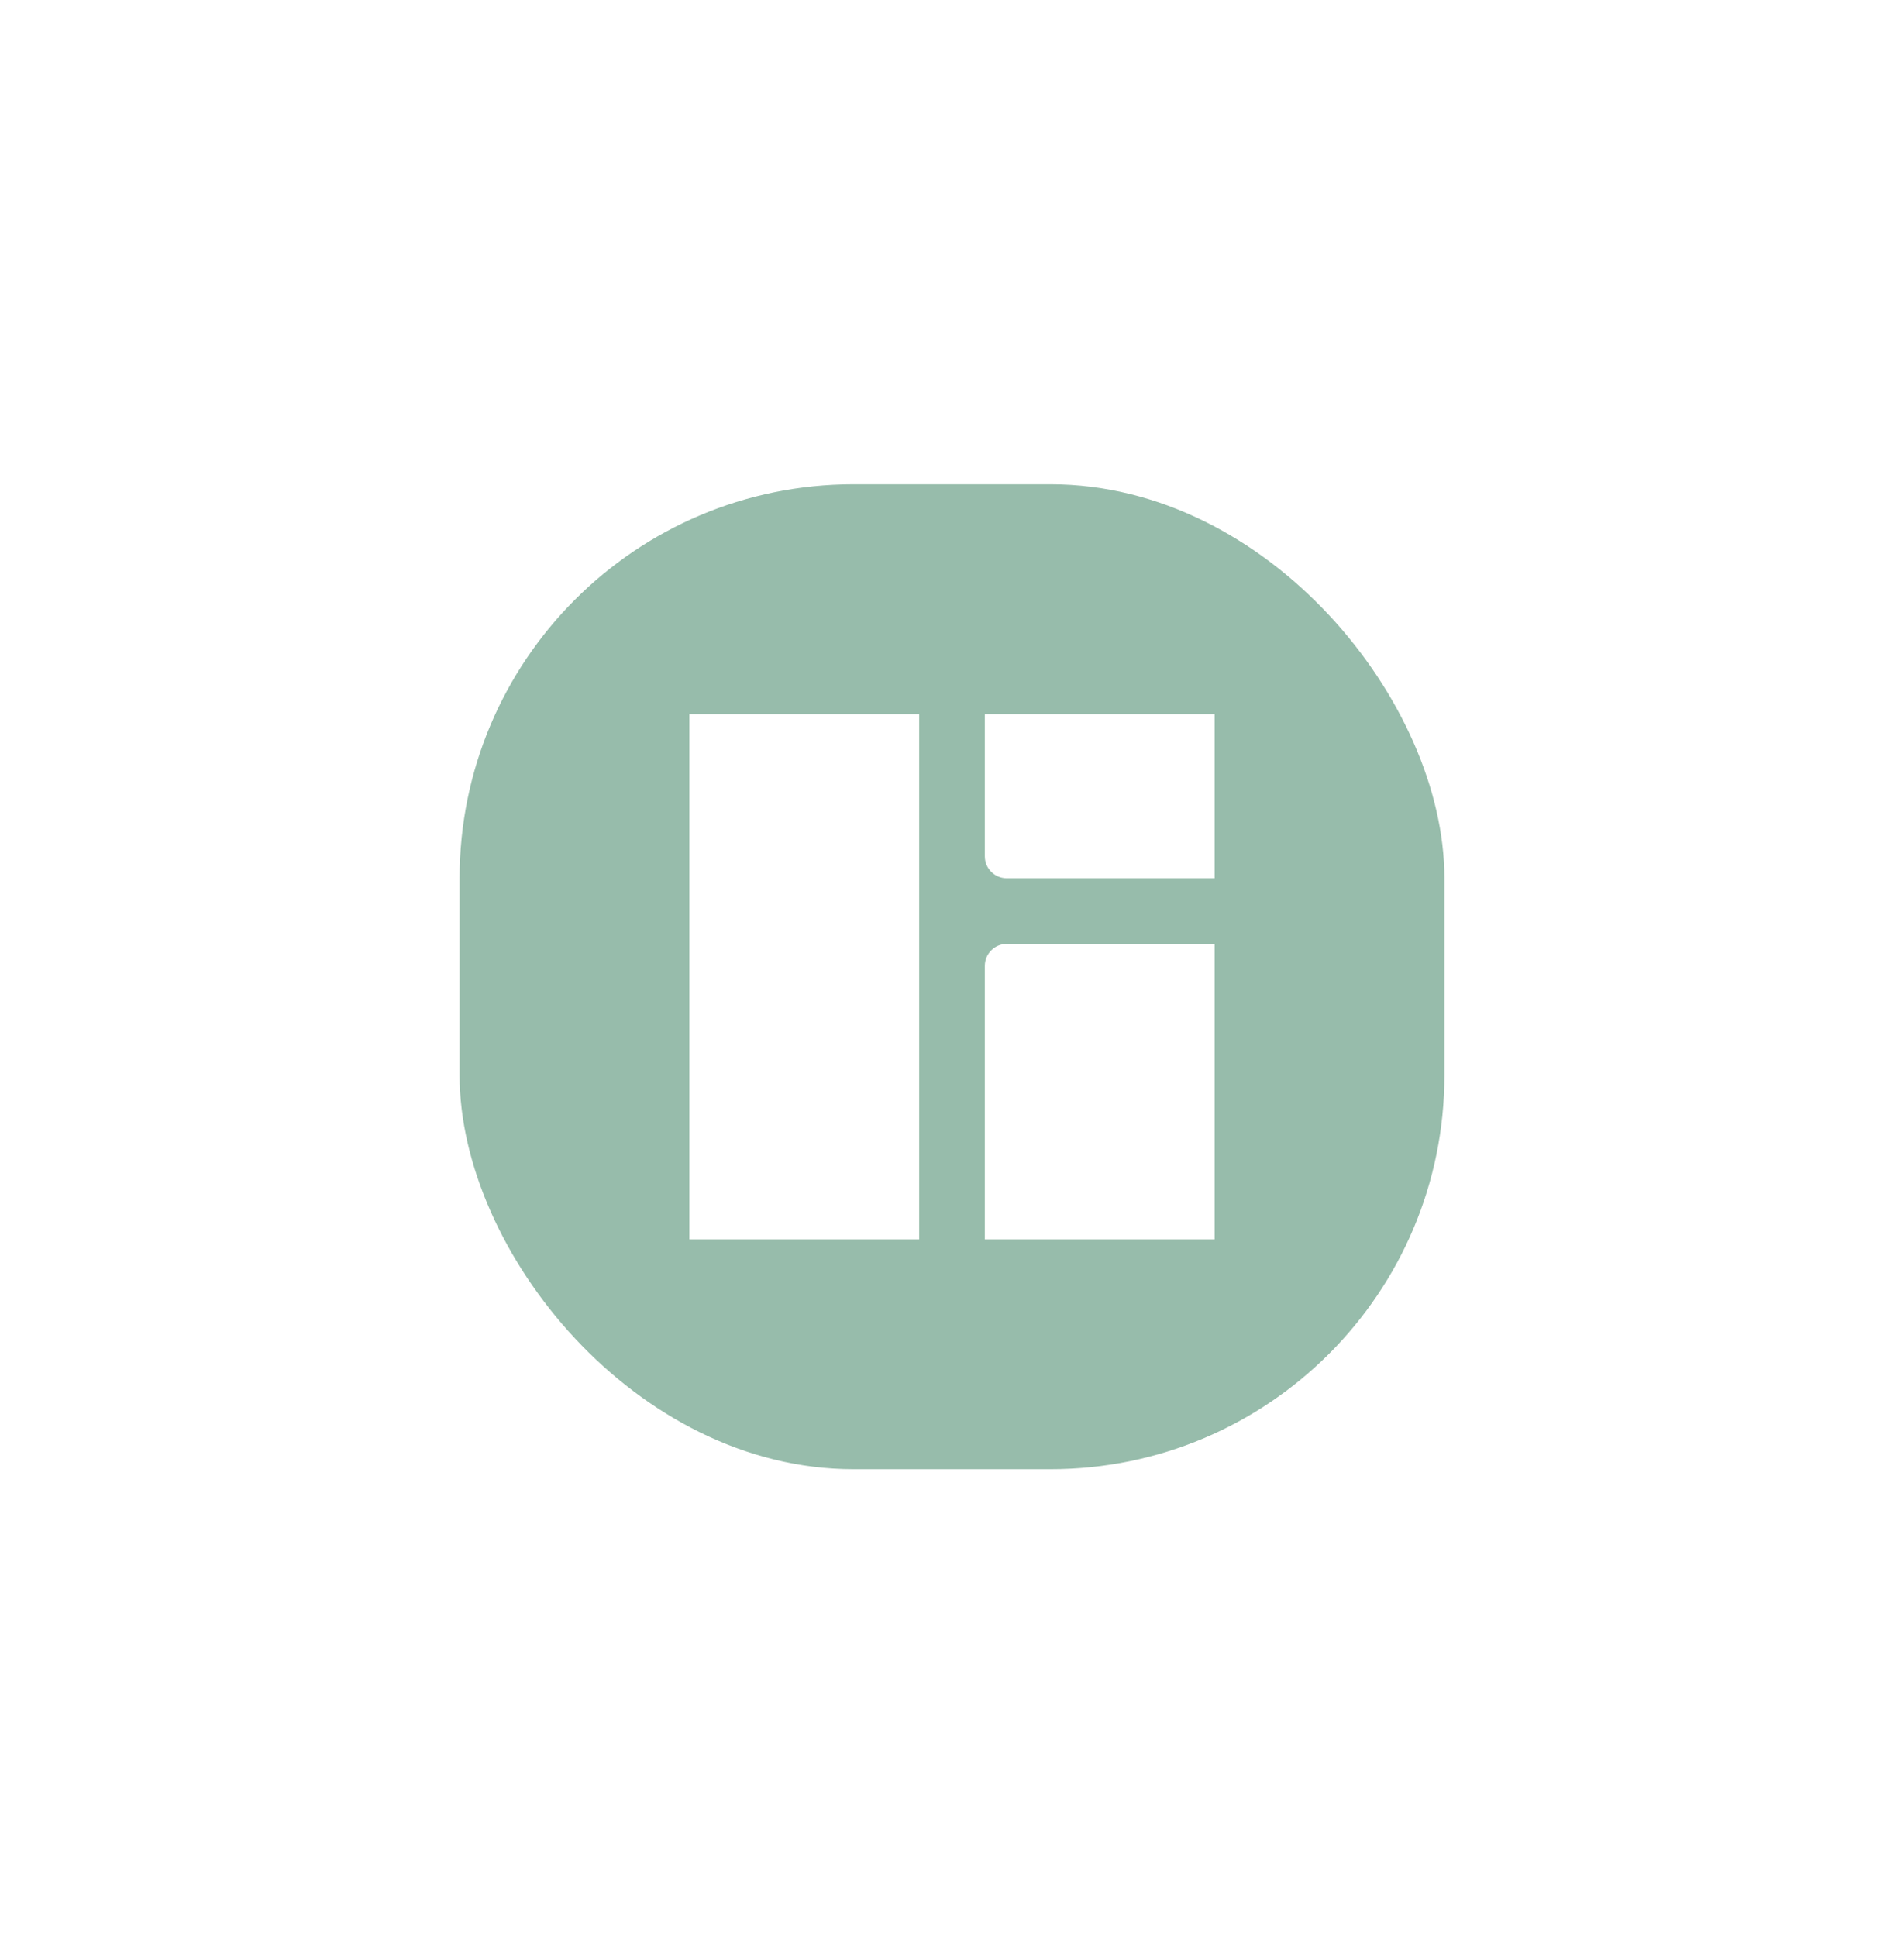 <svg width="58" height="59" viewBox="0 0 58 59" fill="none" xmlns="http://www.w3.org/2000/svg">
<g filter="url(#filter0_d_482_10286)">
<rect x="14" y="13" width="30" height="30" rx="12" fill="#97BCAB"/>
<g clip-path="url(#clip0_482_10286)">
<path fill-rule="evenodd" clip-rule="evenodd" d="M20 19.667C20 19.299 20.299 19 20.667 19H27.333C27.701 19 28 19.299 28 19.667V36.333C28 36.702 27.701 37 27.333 37H20.667C20.299 37 20 36.702 20 36.333V19.667ZM30 27.667C30 27.299 30.299 27 30.667 27H37.333C37.702 27 38 27.299 38 27.667V36.333C38 36.702 37.702 37 37.333 37H30.667C30.299 37 30 36.702 30 36.333V27.667ZM30.667 19C30.299 19 30 19.299 30 19.667V24.333C30 24.701 30.299 25 30.667 25H37.333C37.702 25 38 24.701 38 24.333V19.667C38 19.299 37.702 19 37.333 19H30.667Z" fill="white"/>
</g>
</g>
<defs>
<filter id="filter0_d_482_10286" x="0" y="0.75" width="58" height="58" filterUnits="userSpaceOnUse" color-interpolation-filters="sRGB">
<feFlood flood-opacity="0" result="BackgroundImageFix"/>
<feColorMatrix in="SourceAlpha" type="matrix" values="0 0 0 0 0 0 0 0 0 0 0 0 0 0 0 0 0 0 127 0" result="hardAlpha"/>
<feOffset dy="1.75"/>
<feGaussianBlur stdDeviation="7"/>
<feComposite in2="hardAlpha" operator="out"/>
<feColorMatrix type="matrix" values="0 0 0 0 0.031 0 0 0 0 0.38 0 0 0 0 0.345 0 0 0 0.25 0"/>
<feBlend mode="normal" in2="BackgroundImageFix" result="effect1_dropShadow_482_10286"/>
<feBlend mode="normal" in="SourceGraphic" in2="effect1_dropShadow_482_10286" result="shape"/>
</filter>
<clipPath id="clip0_482_10286">
<rect width="16" height="16" fill="white" transform="translate(21 20)"/>
</clipPath>
</defs>
</svg>
